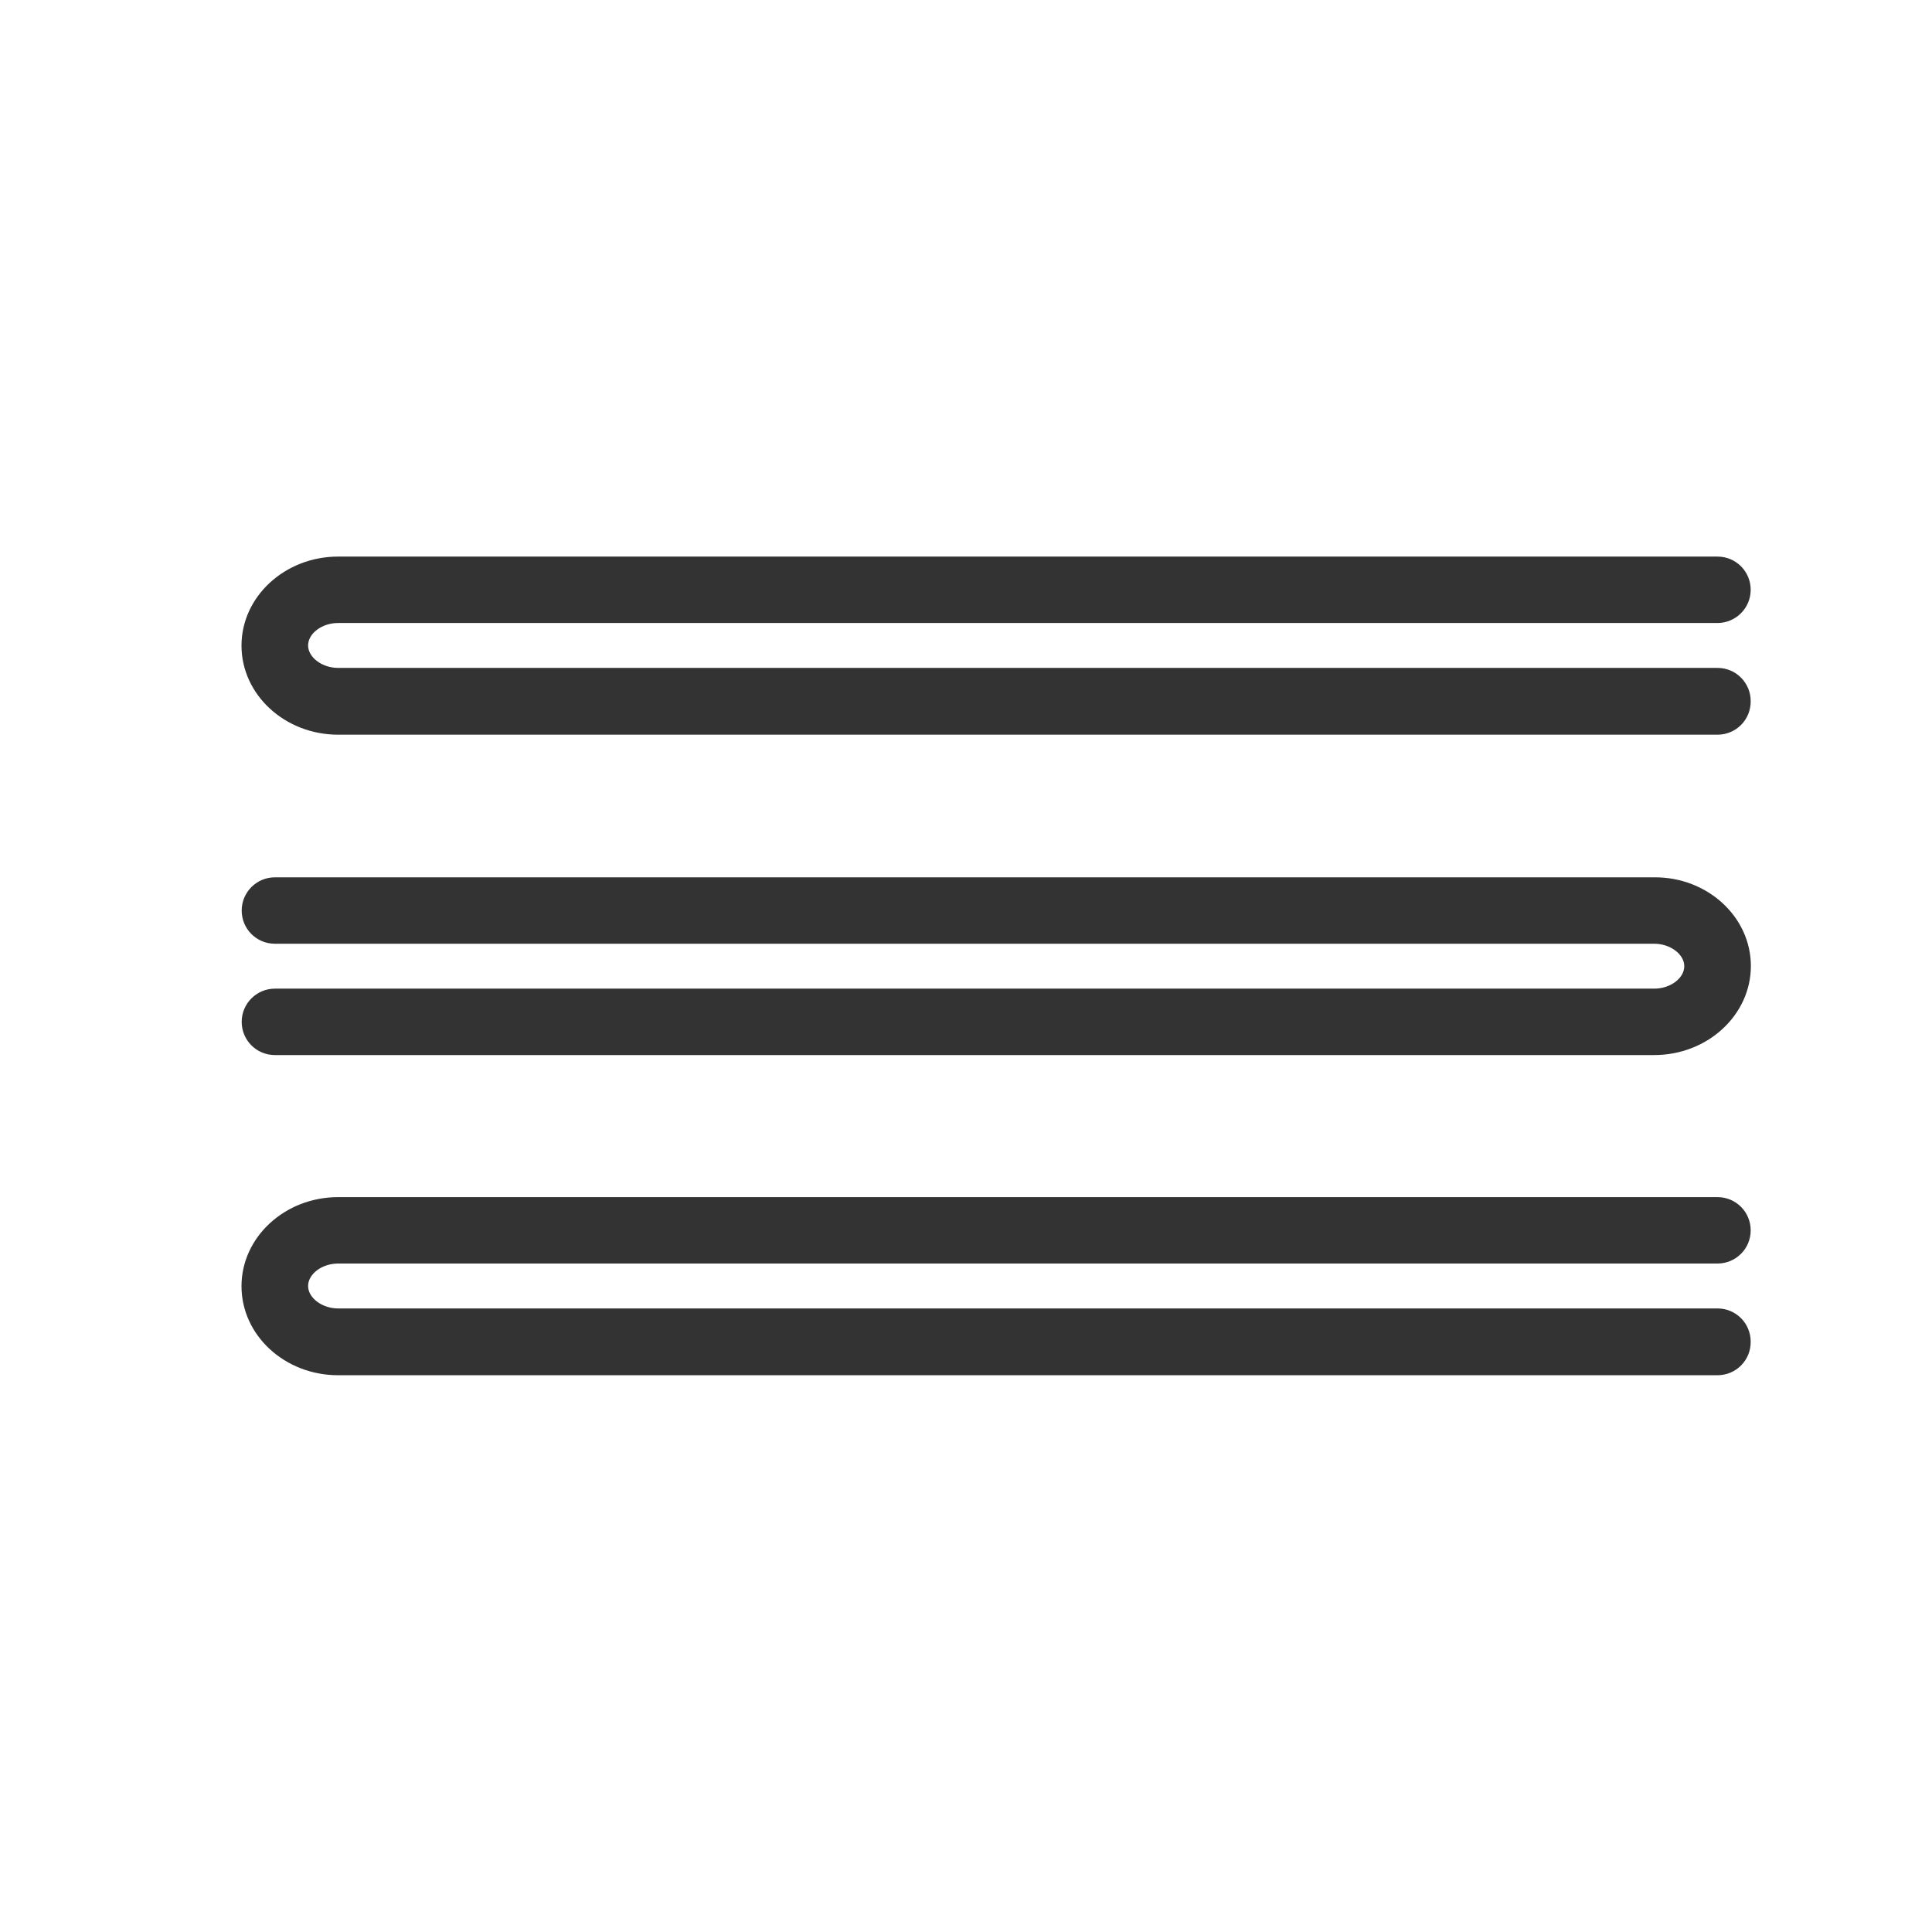 <svg class="icon" viewBox="0 0 1024 1024" version="1.1" xmlns="http://www.w3.org/2000/svg" p-id="1376" height="128" width="128"><path d="M910.3 389.4H179.2c-28.2 0-51.2-21.2-51.2-47.2 0-26 23-47.2 51.2-47.2h731.1c9.8 0 17.6 7.9 17.6 17.6 0 9.7-7.9 17.6-17.6 17.6H179.2c-8.5 0-15.9 5.5-15.9 11.9 0 6.3 7.4 11.9 15.9 11.9h731.1c9.8 0 17.6 7.9 17.6 17.6 0.1 9.9-7.8 17.8-17.6 17.8zM910.3 728.9H179.2c-28.2 0-51.2-21.1-51.2-47.2 0-26 23-47.2 51.2-47.2h731.1c9.8 0 17.6 7.9 17.6 17.6 0 9.8-7.9 17.6-17.6 17.6H179.2c-8.5 0-15.9 5.5-15.9 11.9 0 6.3 7.4 11.9 15.9 11.9h731.1c9.8 0 17.6 7.9 17.6 17.6 0.1 9.9-7.8 17.8-17.6 17.8z" fill="#333333" p-id="1377"></path><path d="M876.8 559.2H145.7c-9.8 0-17.6-7.9-17.6-17.6 0-9.7 7.9-17.6 17.6-17.6h731.1c8.5 0 15.9-5.5 15.9-11.9 0-6.3-7.4-11.9-15.9-11.9H145.7c-9.8 0-17.6-7.9-17.6-17.6 0-9.7 7.9-17.6 17.6-17.6h731.1c28.2-0.2 51.2 21 51.2 47s-23 47.2-51.2 47.2z" fill="#333333" p-id="1378"></path></svg>